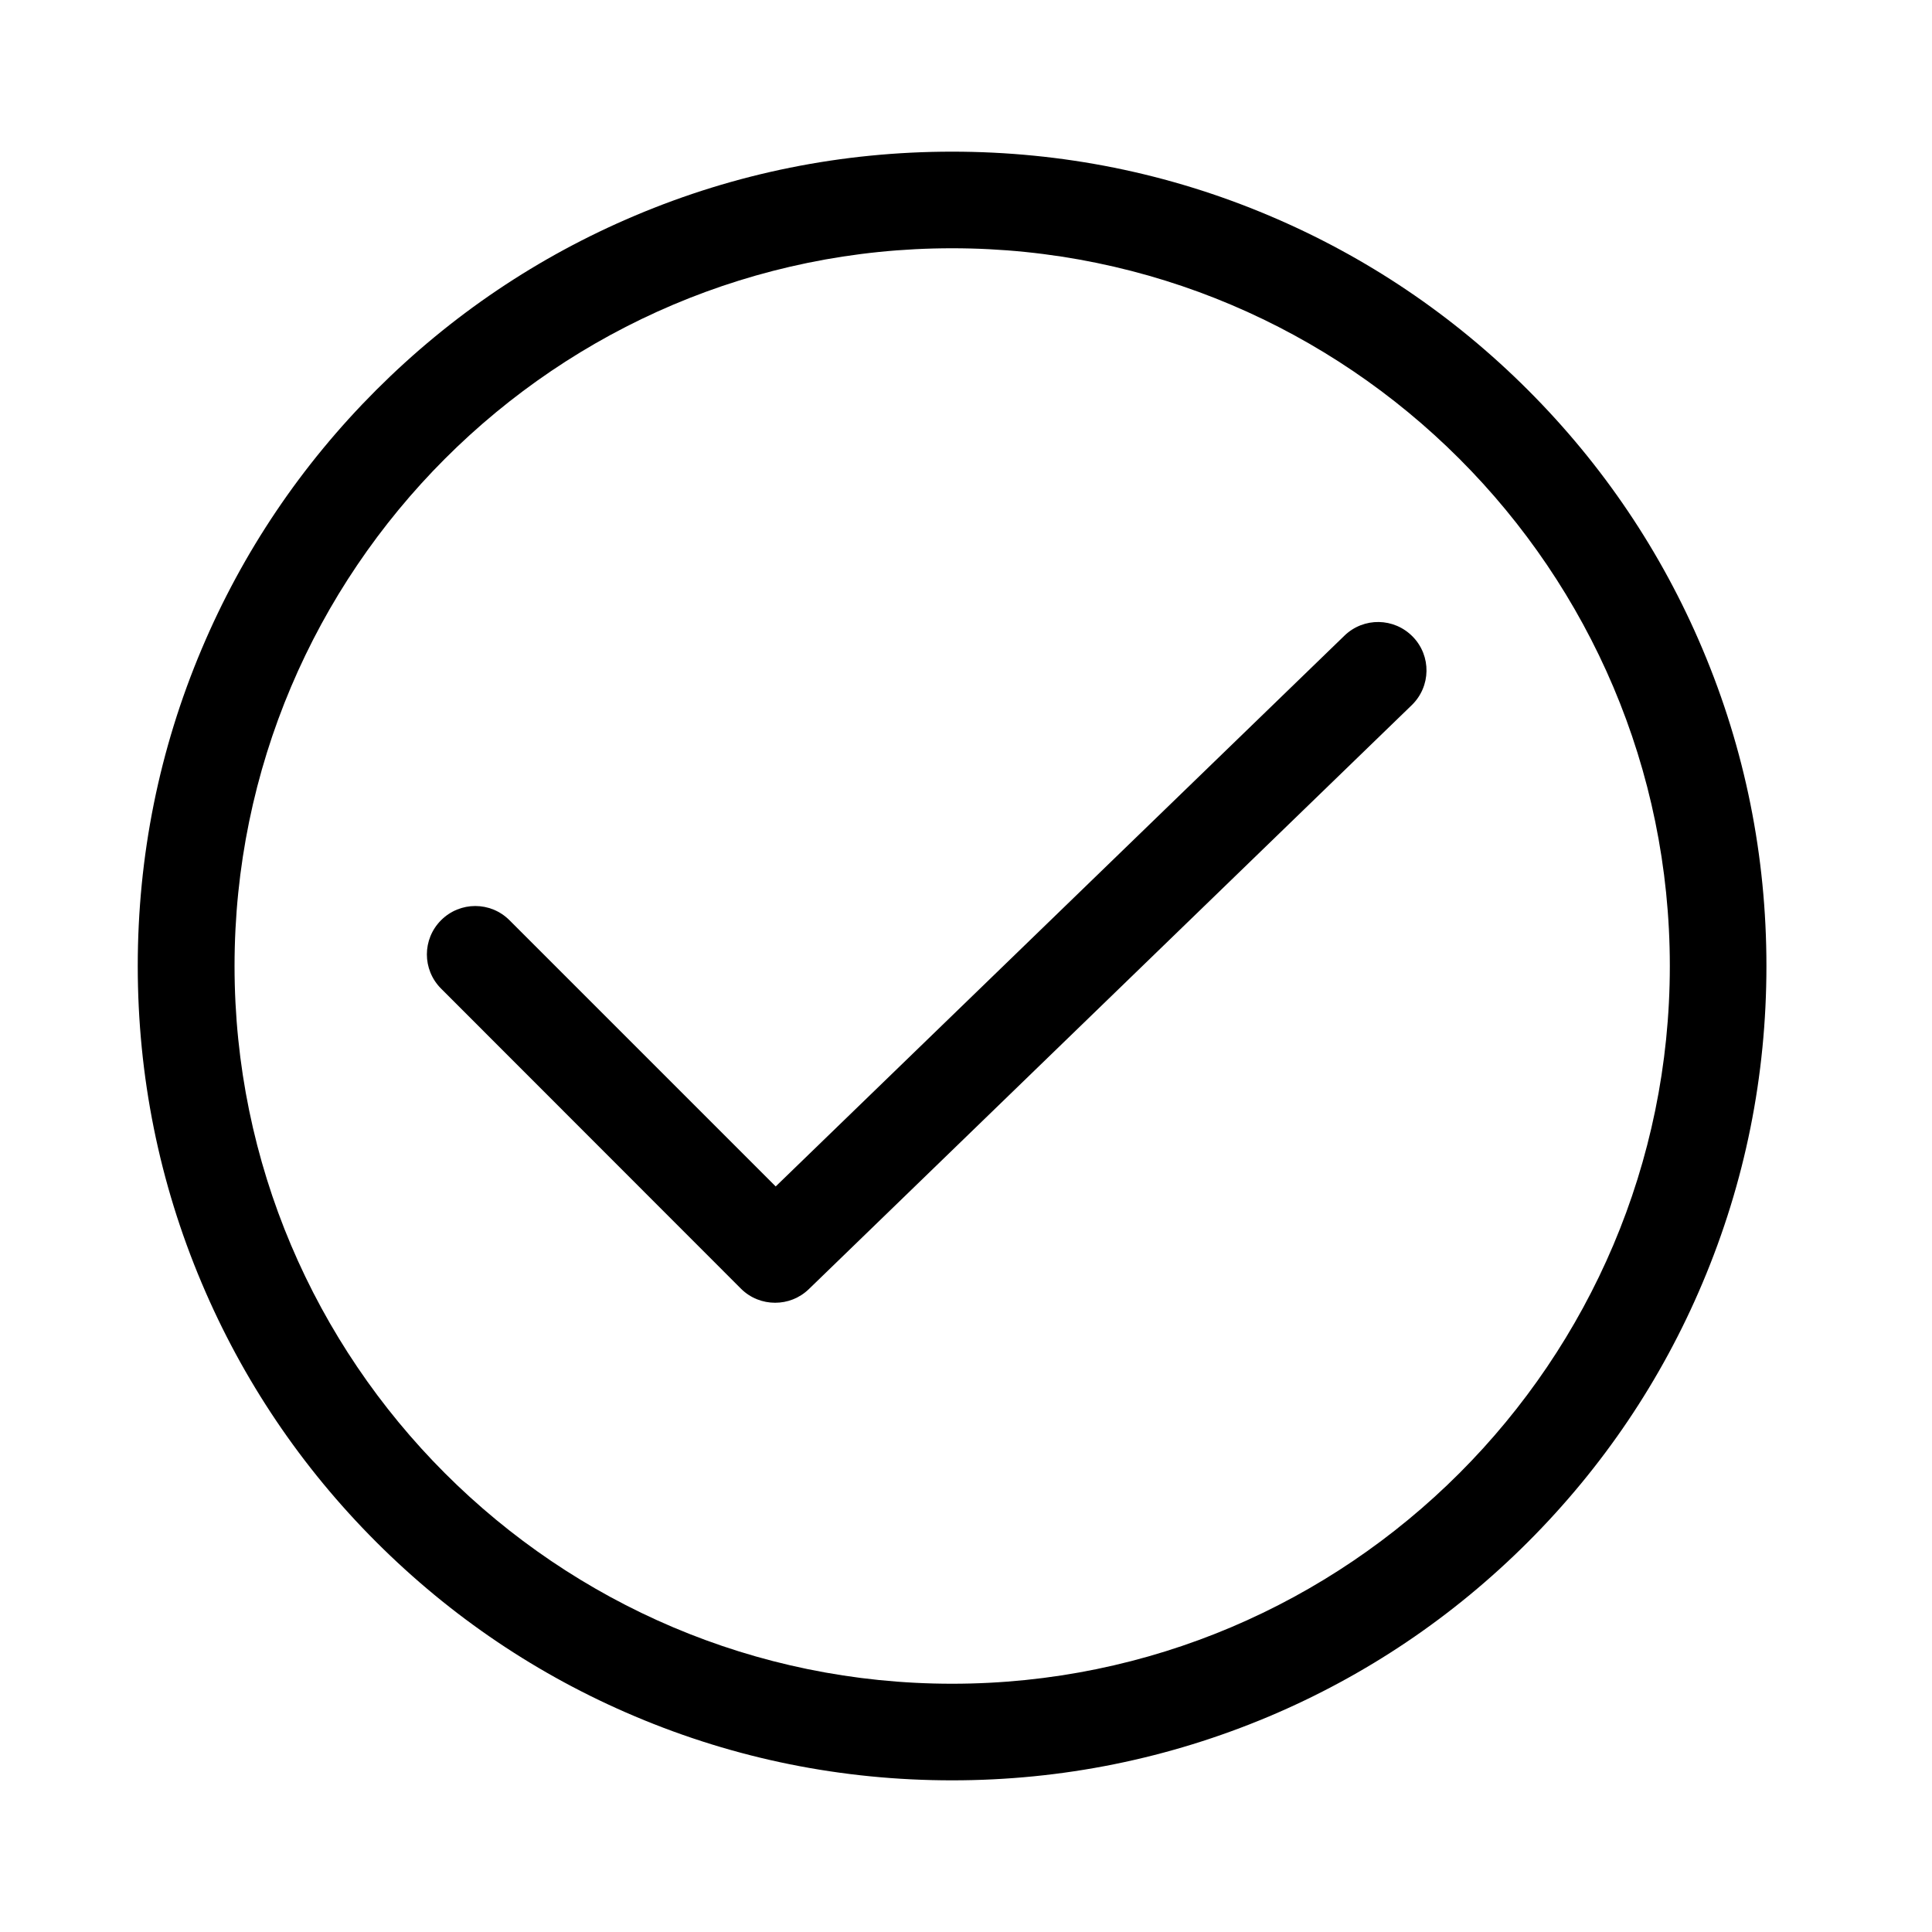 <?xml version="1.0" encoding="utf-8"?>
<!-- Generator: Adobe Illustrator 18.0.0, SVG Export Plug-In . SVG Version: 6.00 Build 0)  -->
<!DOCTYPE svg PUBLIC "-//W3C//DTD SVG 1.1//EN" "http://www.w3.org/Graphics/SVG/1.1/DTD/svg11.dtd">
<svg version="1.1" id="图层_1" xmlns="http://www.w3.org/2000/svg" xmlns:xlink="http://www.w3.org/1999/xlink" x="0px" y="0px"
	 viewBox="0 0 1000 1000" enable-background="new 0 0 1000 1000" xml:space="preserve">
<g>
	<path d="M492.8,921.5c-56.9,0-112.1-11.1-164.1-33.1c-50.2-21.2-95.3-51.6-134-90.3c-38.7-38.7-69.1-83.8-90.3-134
		c-22-52-33.1-107.2-33.1-164.1s11.1-112.1,33.1-164.1c21.2-50.2,51.6-95.3,90.3-134c38.7-38.7,83.8-69.1,134-90.3
		c52-22,107.2-33.1,164.1-33.1s112.1,11.1,164.1,33.1c50.2,21.2,95.3,51.6,134,90.3c38.7,38.7,69.1,83.8,90.3,134
		c22,52,33.1,107.2,33.1,164.1s-11.1,112.1-33.1,164.1c-21.2,50.2-51.6,95.3-90.3,134c-38.7,38.7-83.8,69.1-134,90.3
		C604.9,910.3,549.7,921.5,492.8,921.5z M492.8,128.5C288,128.5,121.4,295.2,121.4,500S288,871.5,492.8,871.5S864.3,704.8,864.3,500
		S697.6,128.5,492.8,128.5z"/>
</g>
<g>
	<path d="M401.2,674.3c-6.4,0-12.8-2.4-17.7-7.3L228.3,511.7c-9.8-9.8-9.8-25.6,0-35.4c9.8-9.8,25.6-9.8,35.4,0l137.8,137.8
		L695.9,329c9.9-9.6,25.7-9.4,35.4,0.6c9.6,9.9,9.4,25.7-0.6,35.4L418.6,667.3C413.7,672,407.5,674.3,401.2,674.3z"/>
</g>
</svg>
